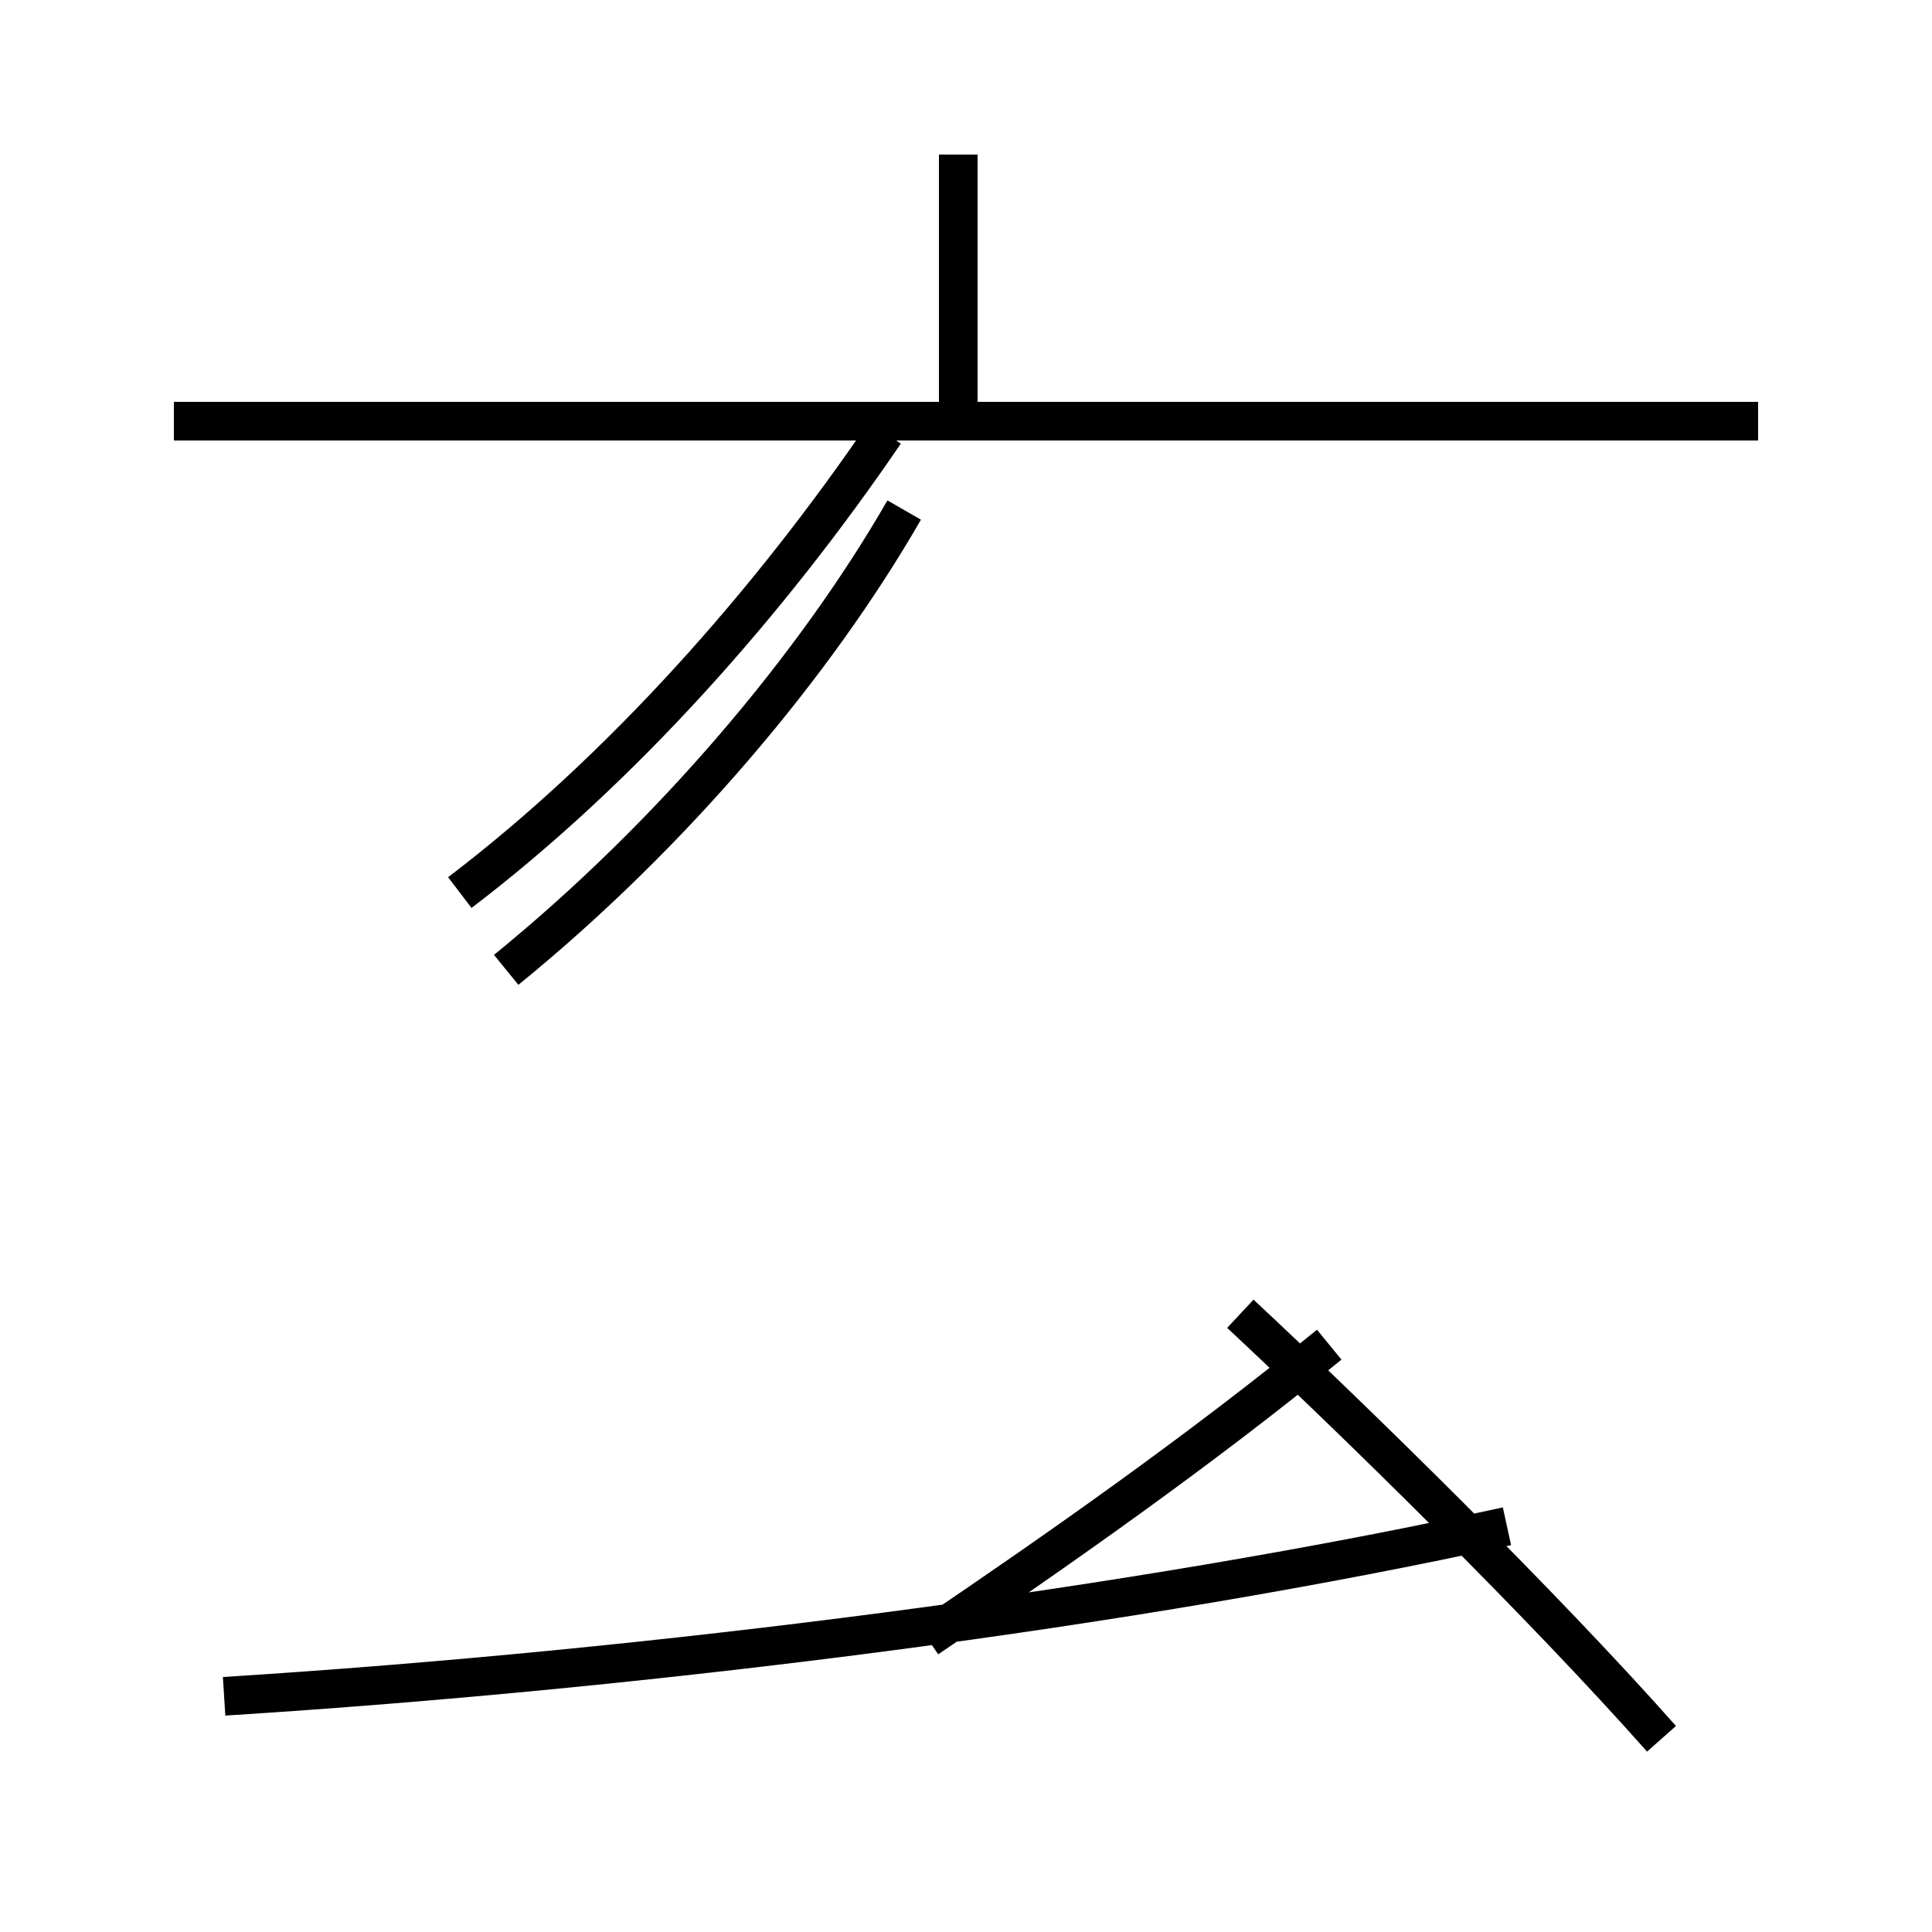 <?xml version='1.0' encoding='utf8'?>
<svg viewBox="0.0 -44.0 50.0 50.0" version="1.1" xmlns="http://www.w3.org/2000/svg">
<rect x="0.0" y="-44.0" width="50.0" height="50.0" fill="#808080" stroke="none"/>
<rect x="-1000" y="-1000" width="2000" height="2000" stroke="white" fill="white"/>
<g style="fill:none; stroke:#000000;  stroke-width:1">
<path d="M 11.9 20.9 C 16.1 24.1 19.9 28.4 22.9 32.8 M 5.8 0.1 C 16.9 0.8 29.4 2.4 39.0 4.5 M 13.1 18.9 C 17.4 22.4 21.1 26.8 23.4 30.8 M 24.8 33.4 L 24.8 40.0 M 45.5 33.1 L 4.5 33.1 M 34.4 9.2 C 31.1 6.5 27.4 3.9 24.0 1.6 M 43.0 -1.0 C 39.9 2.5 35.1 7.2 32.1 10.0" transform="scale(1, -1)" />
</g>
</svg>